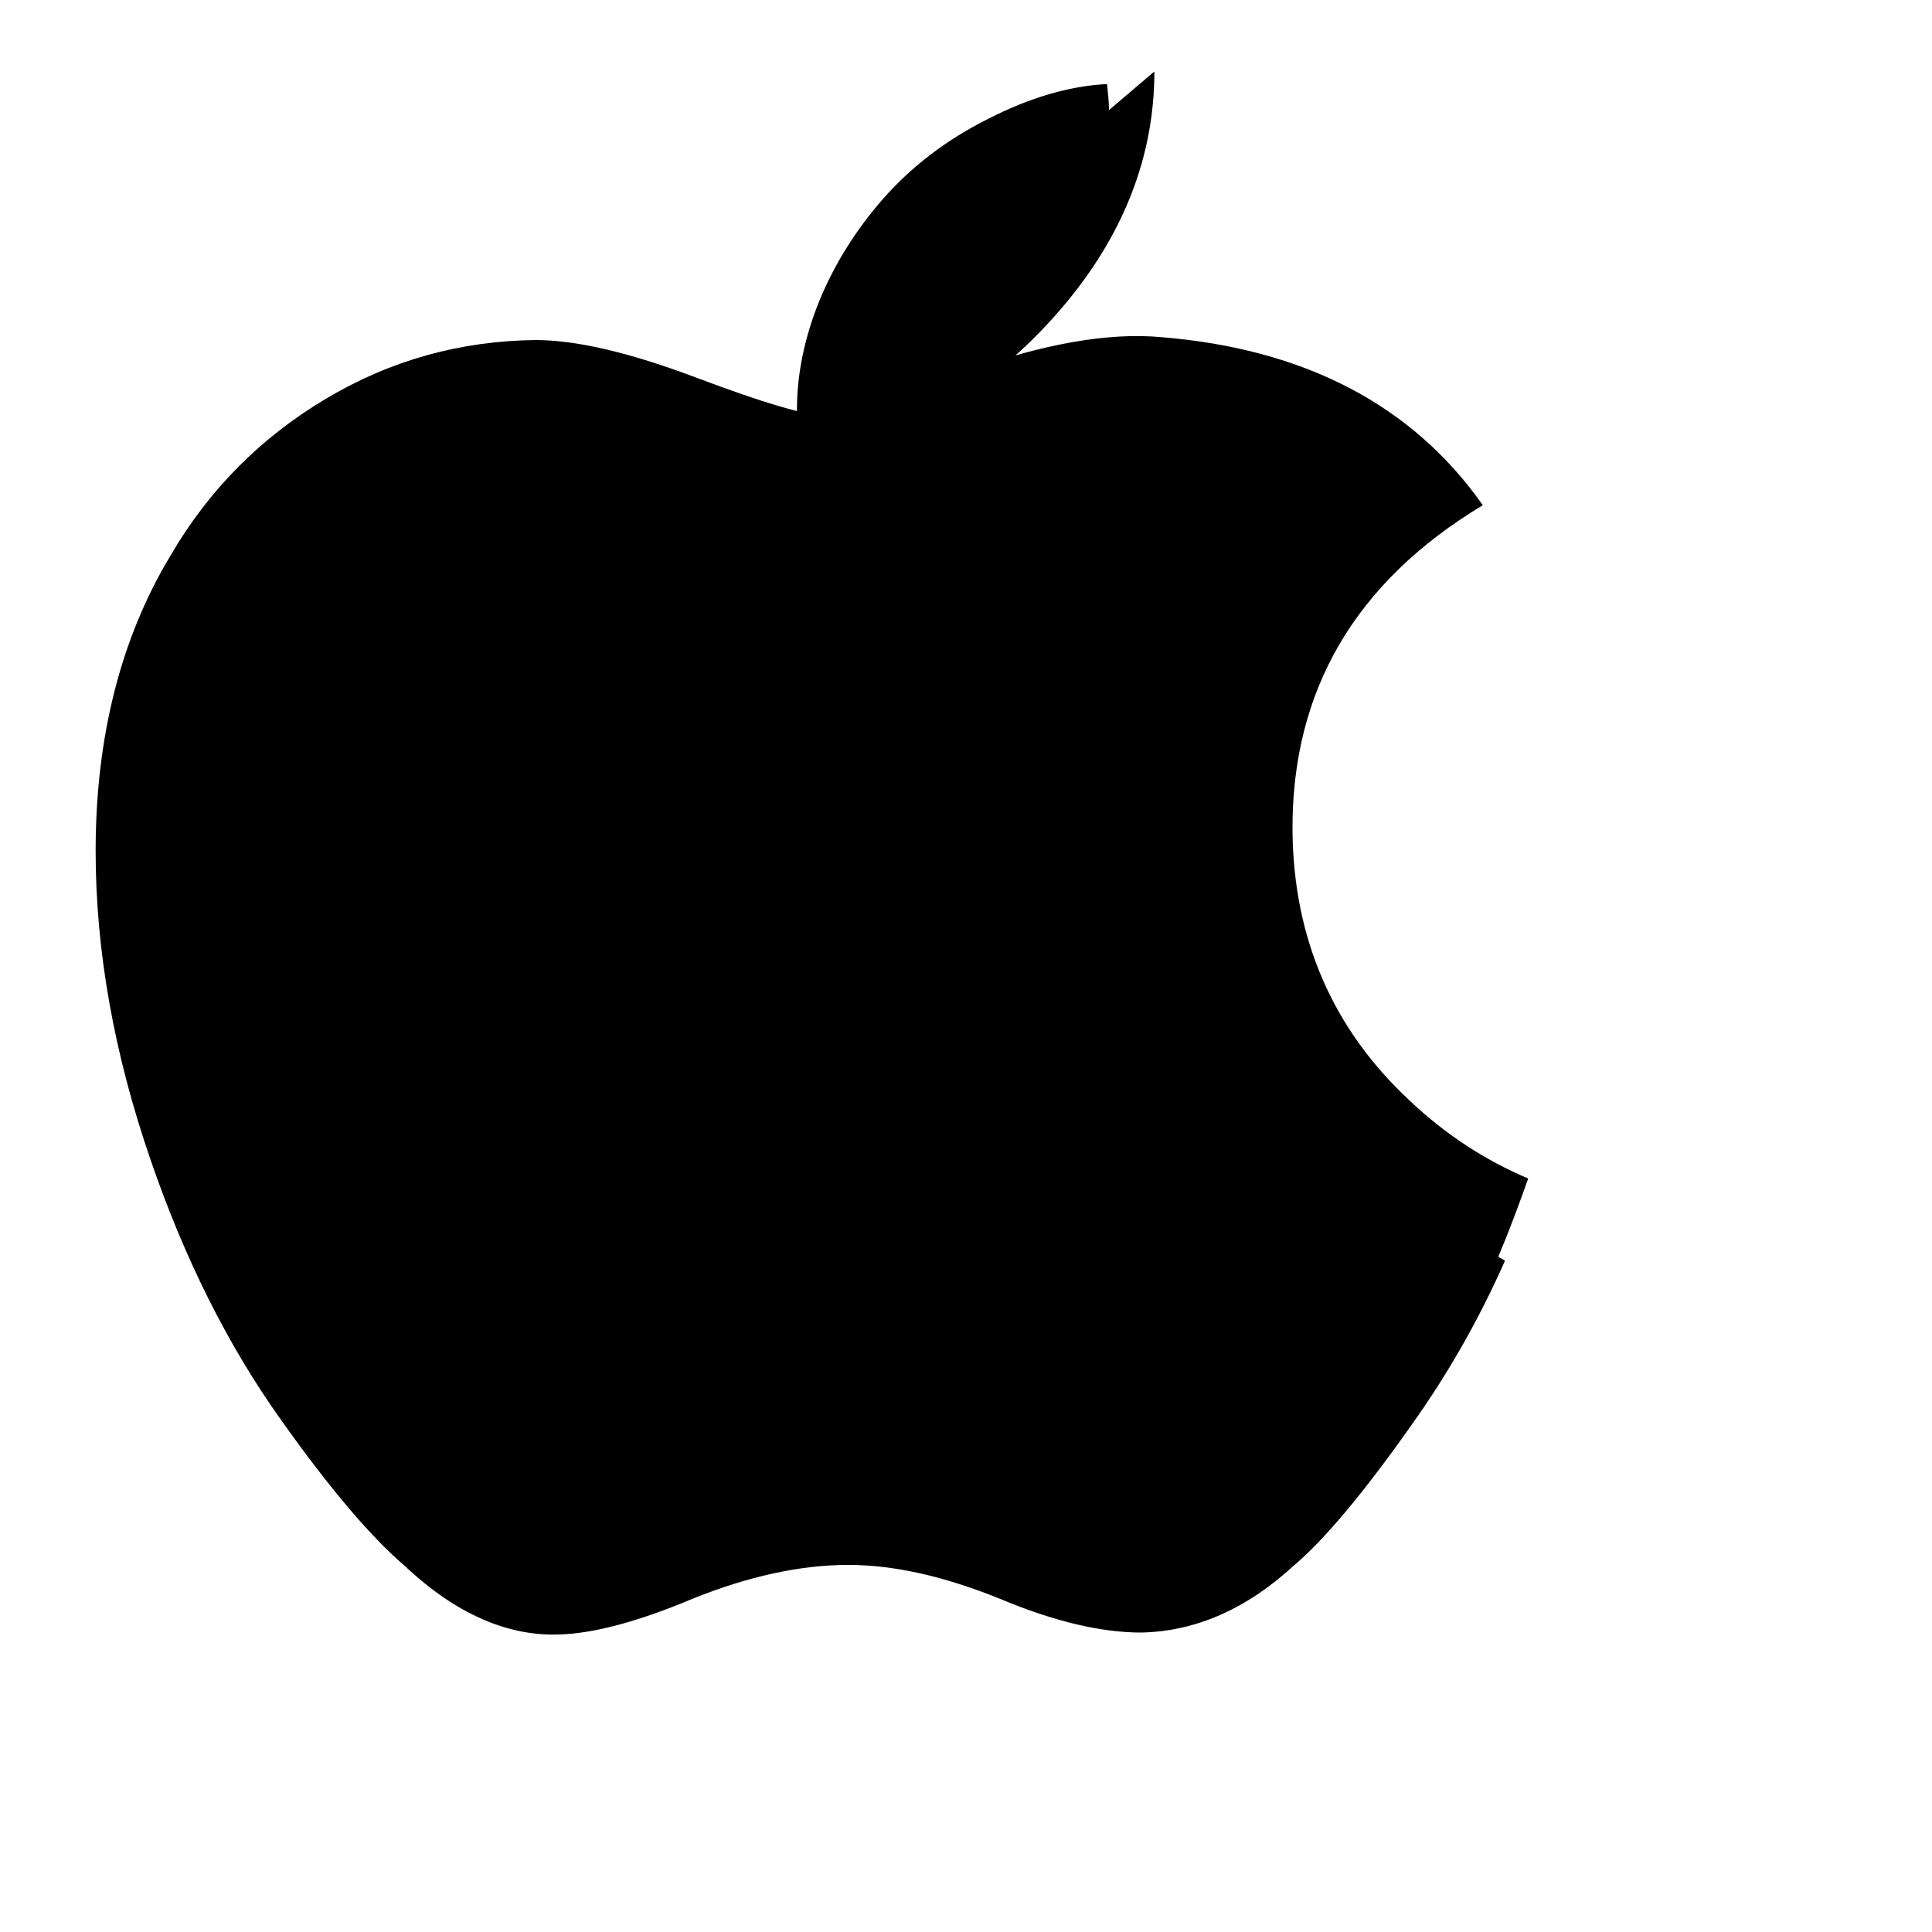 <svg xmlns="http://www.w3.org/2000/svg" width="200" height="200" viewBox="0 0 200 200">
  <path fill="#000000" d="M155.8 130.5c-2.7 6.1-5.9 11.7-9.6 16.9-5 7.1-9.1 12-12.3 14.7-4.9 4.5-10.2 6.8-15.8 6.9-4 0-8.9-1.1-14.6-3.5-5.7-2.3-10.9-3.5-15.7-3.5-5 0-10.4 1.2-16.1 3.5-5.7 2.4-10.3 3.6-13.8 3.7-5.3.2-10.7-2.1-16-7.1-3.4-2.9-7.7-7.9-12.8-15.1-5.5-7.7-10-16.7-13.5-26.9-3.8-11-5.7-21.7-5.7-32 0-11.8 2.6-22 7.7-30.5 4-6.9 9.4-12.3 16.1-16.3 6.7-4 13.9-6 21.7-6.1 4.3 0 9.8 1.3 16.7 3.9 6.9 2.6 11.3 3.9 13.2 3.9 1.4 0 6.4-1.5 14.8-4.6 7.9-2.8 14.6-4 20.1-3.5 14.8 1.2 26 7 33.3 17.4-13.3 8-19.8 19.3-19.7 33.7.1 11.2 4.2 20.6 12.2 28 3.6 3.4 7.7 6.1 12.2 8-1 2.8-2 5.5-3.1 8.1zM119.5 7.4c0 8.8-3.2 17-9.6 24.5-7.7 9-17.1 14.2-27.2 13.4-.1-.9-.2-1.9-.2-2.9 0-7.4 3.2-15.3 8.9-21.8 2.9-3.3 6.5-6.1 10.9-8.3 4.3-2.2 8.4-3.4 12.3-3.6.1 1 .2 1.8.2 2.7z"/>
</svg> 